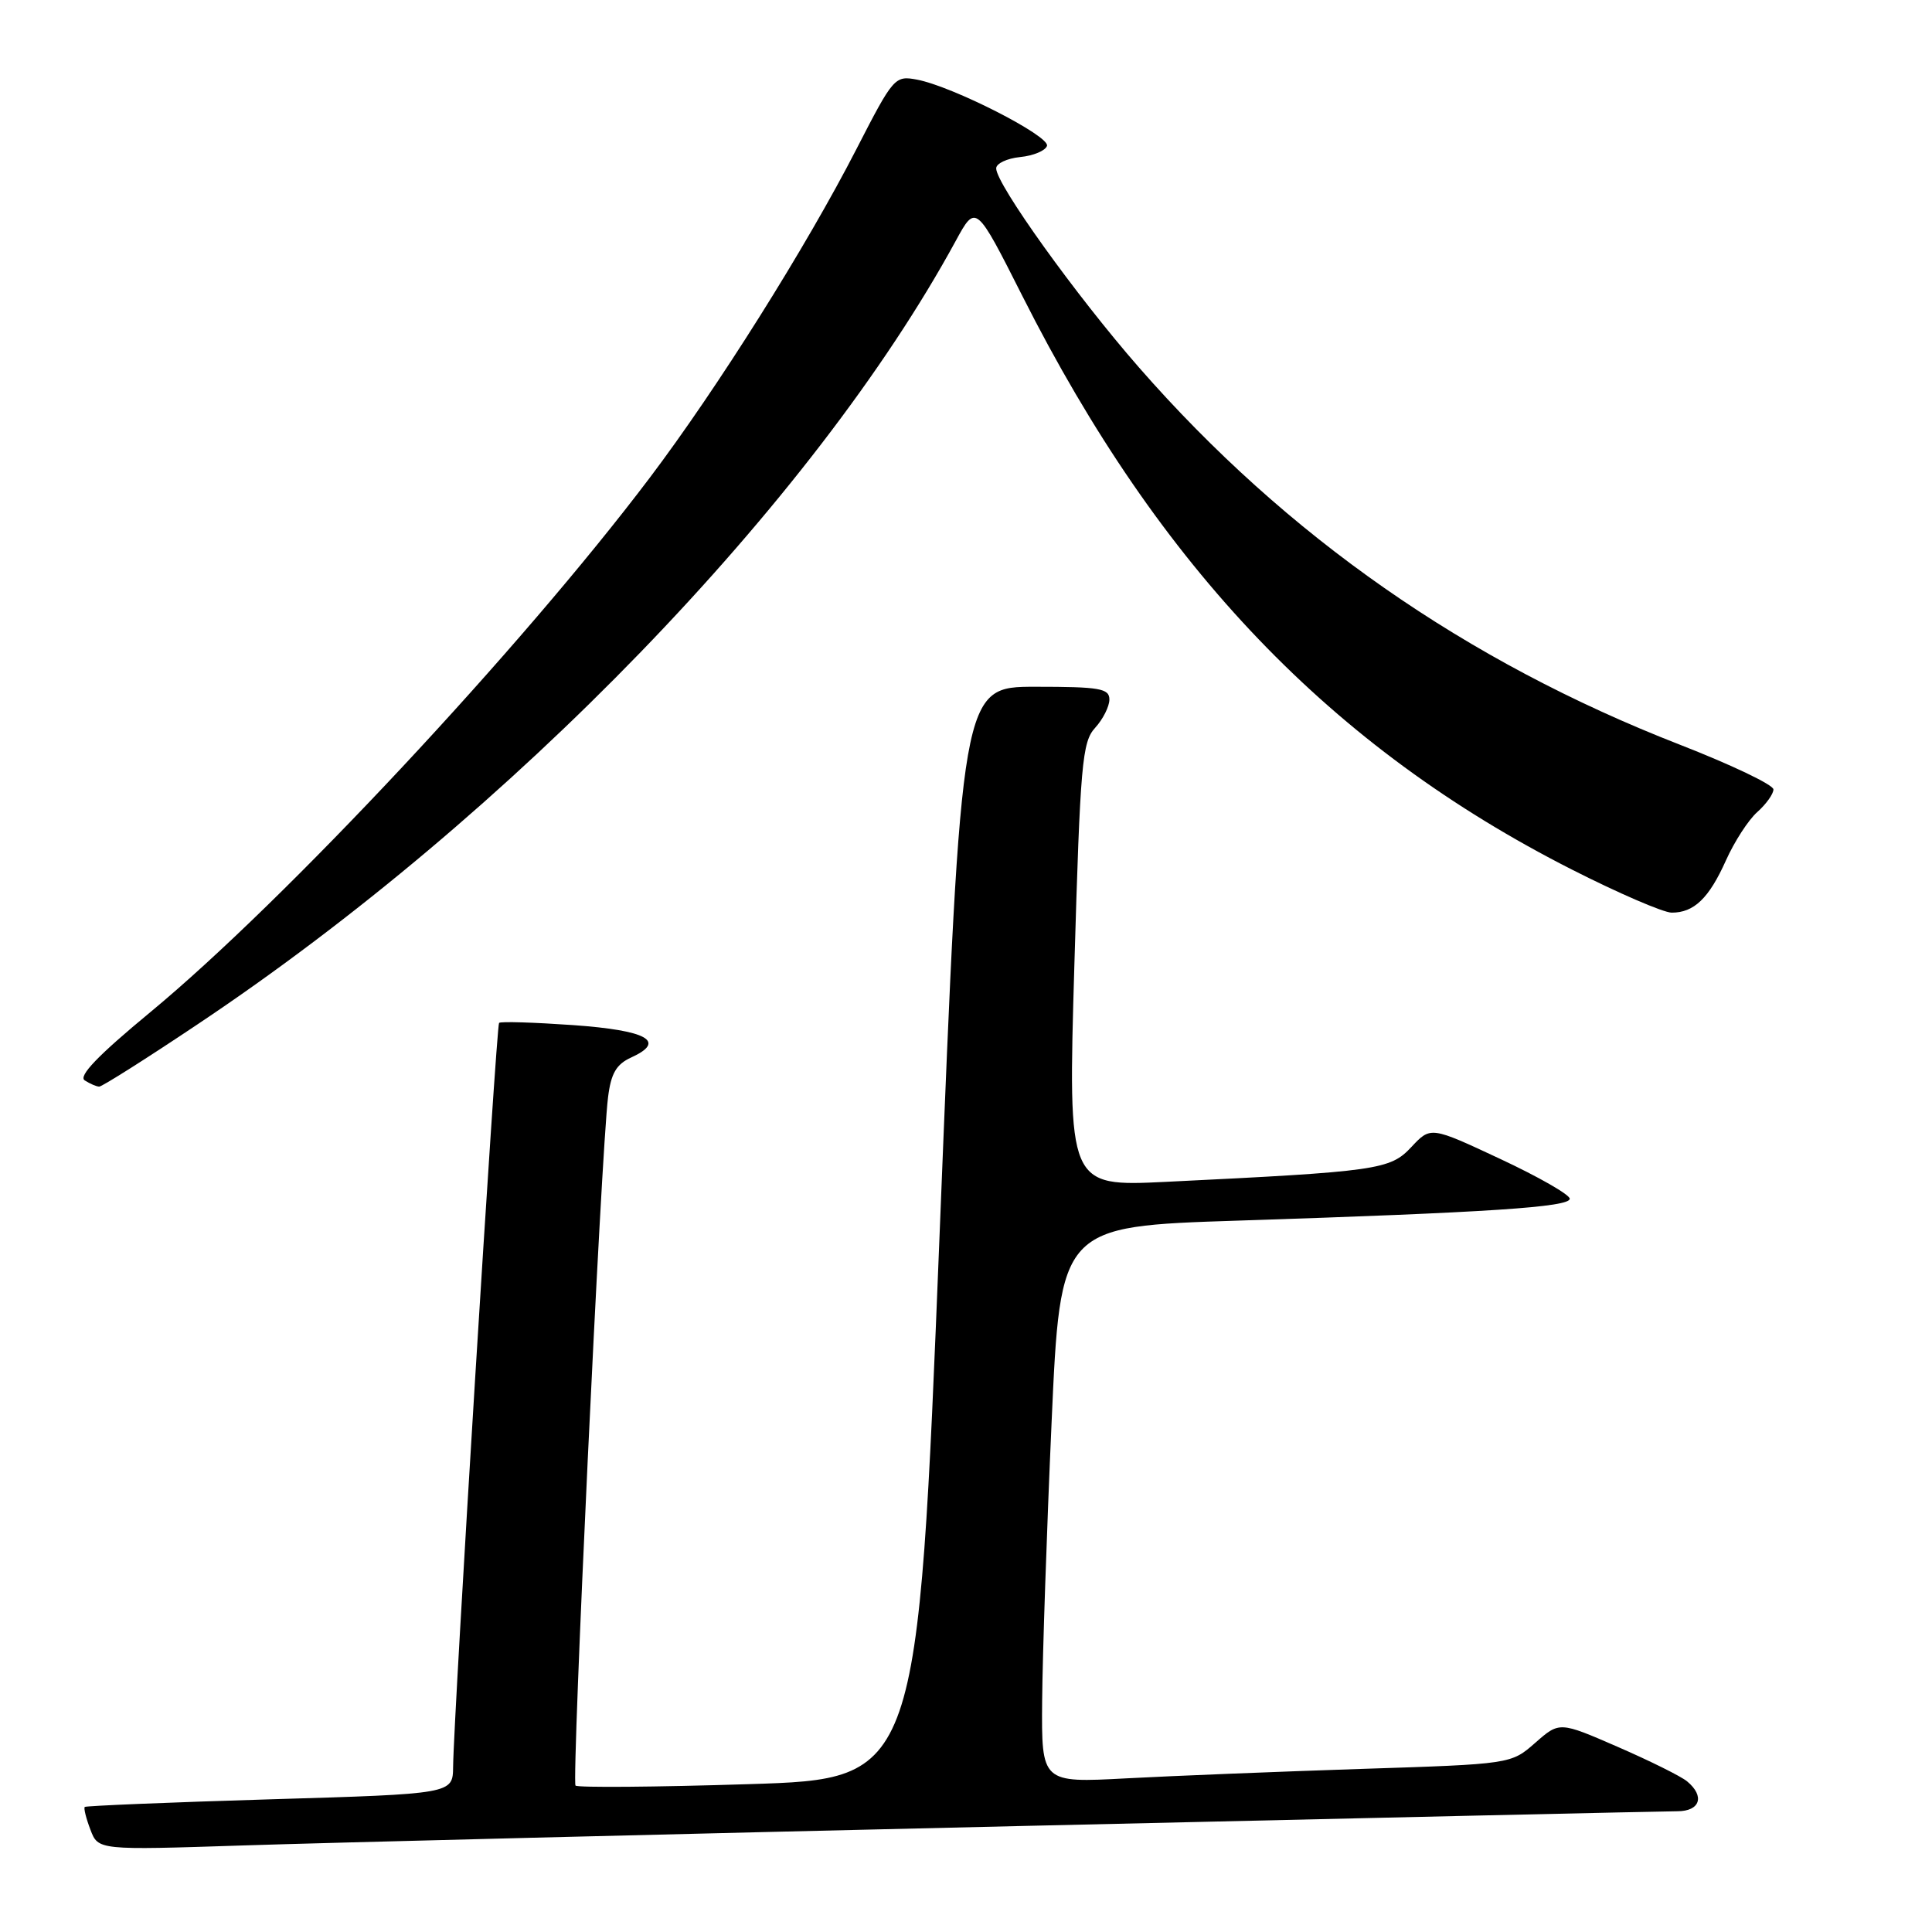 <?xml version="1.0" encoding="UTF-8" standalone="no"?>
<!DOCTYPE svg PUBLIC "-//W3C//DTD SVG 1.1//EN" "http://www.w3.org/Graphics/SVG/1.1/DTD/svg11.dtd" >
<svg xmlns="http://www.w3.org/2000/svg" xmlns:xlink="http://www.w3.org/1999/xlink" version="1.1" viewBox="0 0 256 256">
 <g >
 <path fill="currentColor"
d=" M 135.50 241.95 C 181.70 240.88 220.74 240.00 222.25 240.00 C 225.28 240.00 225.93 238.01 223.55 236.04 C 222.75 235.37 218.61 233.32 214.36 231.47 C 206.64 228.11 206.64 228.11 203.43 230.93 C 200.22 233.75 200.22 233.75 180.36 234.39 C 169.44 234.75 155.44 235.31 149.25 235.64 C 138.00 236.24 138.00 236.24 138.09 225.37 C 138.14 219.39 138.70 202.80 139.34 188.50 C 140.50 162.50 140.50 162.50 164.00 161.74 C 197.29 160.66 208.00 159.95 208.00 158.84 C 208.00 158.30 203.85 155.93 198.78 153.56 C 189.57 149.25 189.57 149.25 187.01 151.99 C 184.20 155.00 182.60 155.23 154.50 156.60 C 141.50 157.23 141.50 157.23 142.36 127.87 C 143.14 101.15 143.39 98.31 145.11 96.44 C 146.15 95.30 147.00 93.61 147.00 92.69 C 147.00 91.22 145.72 91.00 137.20 91.00 C 127.40 91.00 127.40 91.00 124.51 163.35 C 121.61 235.71 121.61 235.71 99.20 236.41 C 86.87 236.80 76.55 236.88 76.26 236.60 C 75.73 236.06 79.66 152.59 80.57 145.39 C 80.96 142.23 81.67 141.02 83.62 140.13 C 88.36 137.97 85.78 136.53 75.92 135.83 C 70.74 135.47 66.34 135.33 66.13 135.54 C 65.76 135.91 60.11 227.32 60.04 234.10 C 60.00 237.70 60.00 237.70 35.76 238.42 C 22.43 238.82 11.39 239.28 11.23 239.43 C 11.07 239.59 11.41 240.95 11.98 242.44 C 13.01 245.16 13.01 245.16 32.25 244.53 C 42.84 244.18 89.30 243.02 135.50 241.95 Z  M 26.19 135.72 C 67.57 108.10 107.82 66.49 126.64 31.92 C 129.31 27.02 129.31 27.02 135.49 39.26 C 153.68 75.30 176.42 99.04 208.26 115.21 C 214.44 118.35 220.40 120.92 221.50 120.93 C 224.46 120.94 226.45 119.03 228.70 114.00 C 229.81 111.53 231.67 108.64 232.85 107.60 C 234.03 106.55 234.99 105.20 234.99 104.60 C 234.98 103.99 229.38 101.32 222.55 98.66 C 194.24 87.63 170.46 71.04 150.93 48.70 C 142.59 39.17 131.99 24.39 132.00 22.31 C 132.00 21.66 133.43 20.99 135.17 20.81 C 136.92 20.64 138.52 19.97 138.73 19.33 C 139.15 18.04 126.22 11.44 121.50 10.55 C 118.57 10.00 118.38 10.22 113.50 19.72 C 106.82 32.74 95.07 51.42 86.10 63.30 C 69.07 85.85 37.69 119.43 19.89 134.14 C 12.97 139.86 10.34 142.60 11.23 143.16 C 11.93 143.61 12.79 143.98 13.15 143.98 C 13.51 143.99 19.38 140.28 26.19 135.72 Z "/>
</g>
</svg>